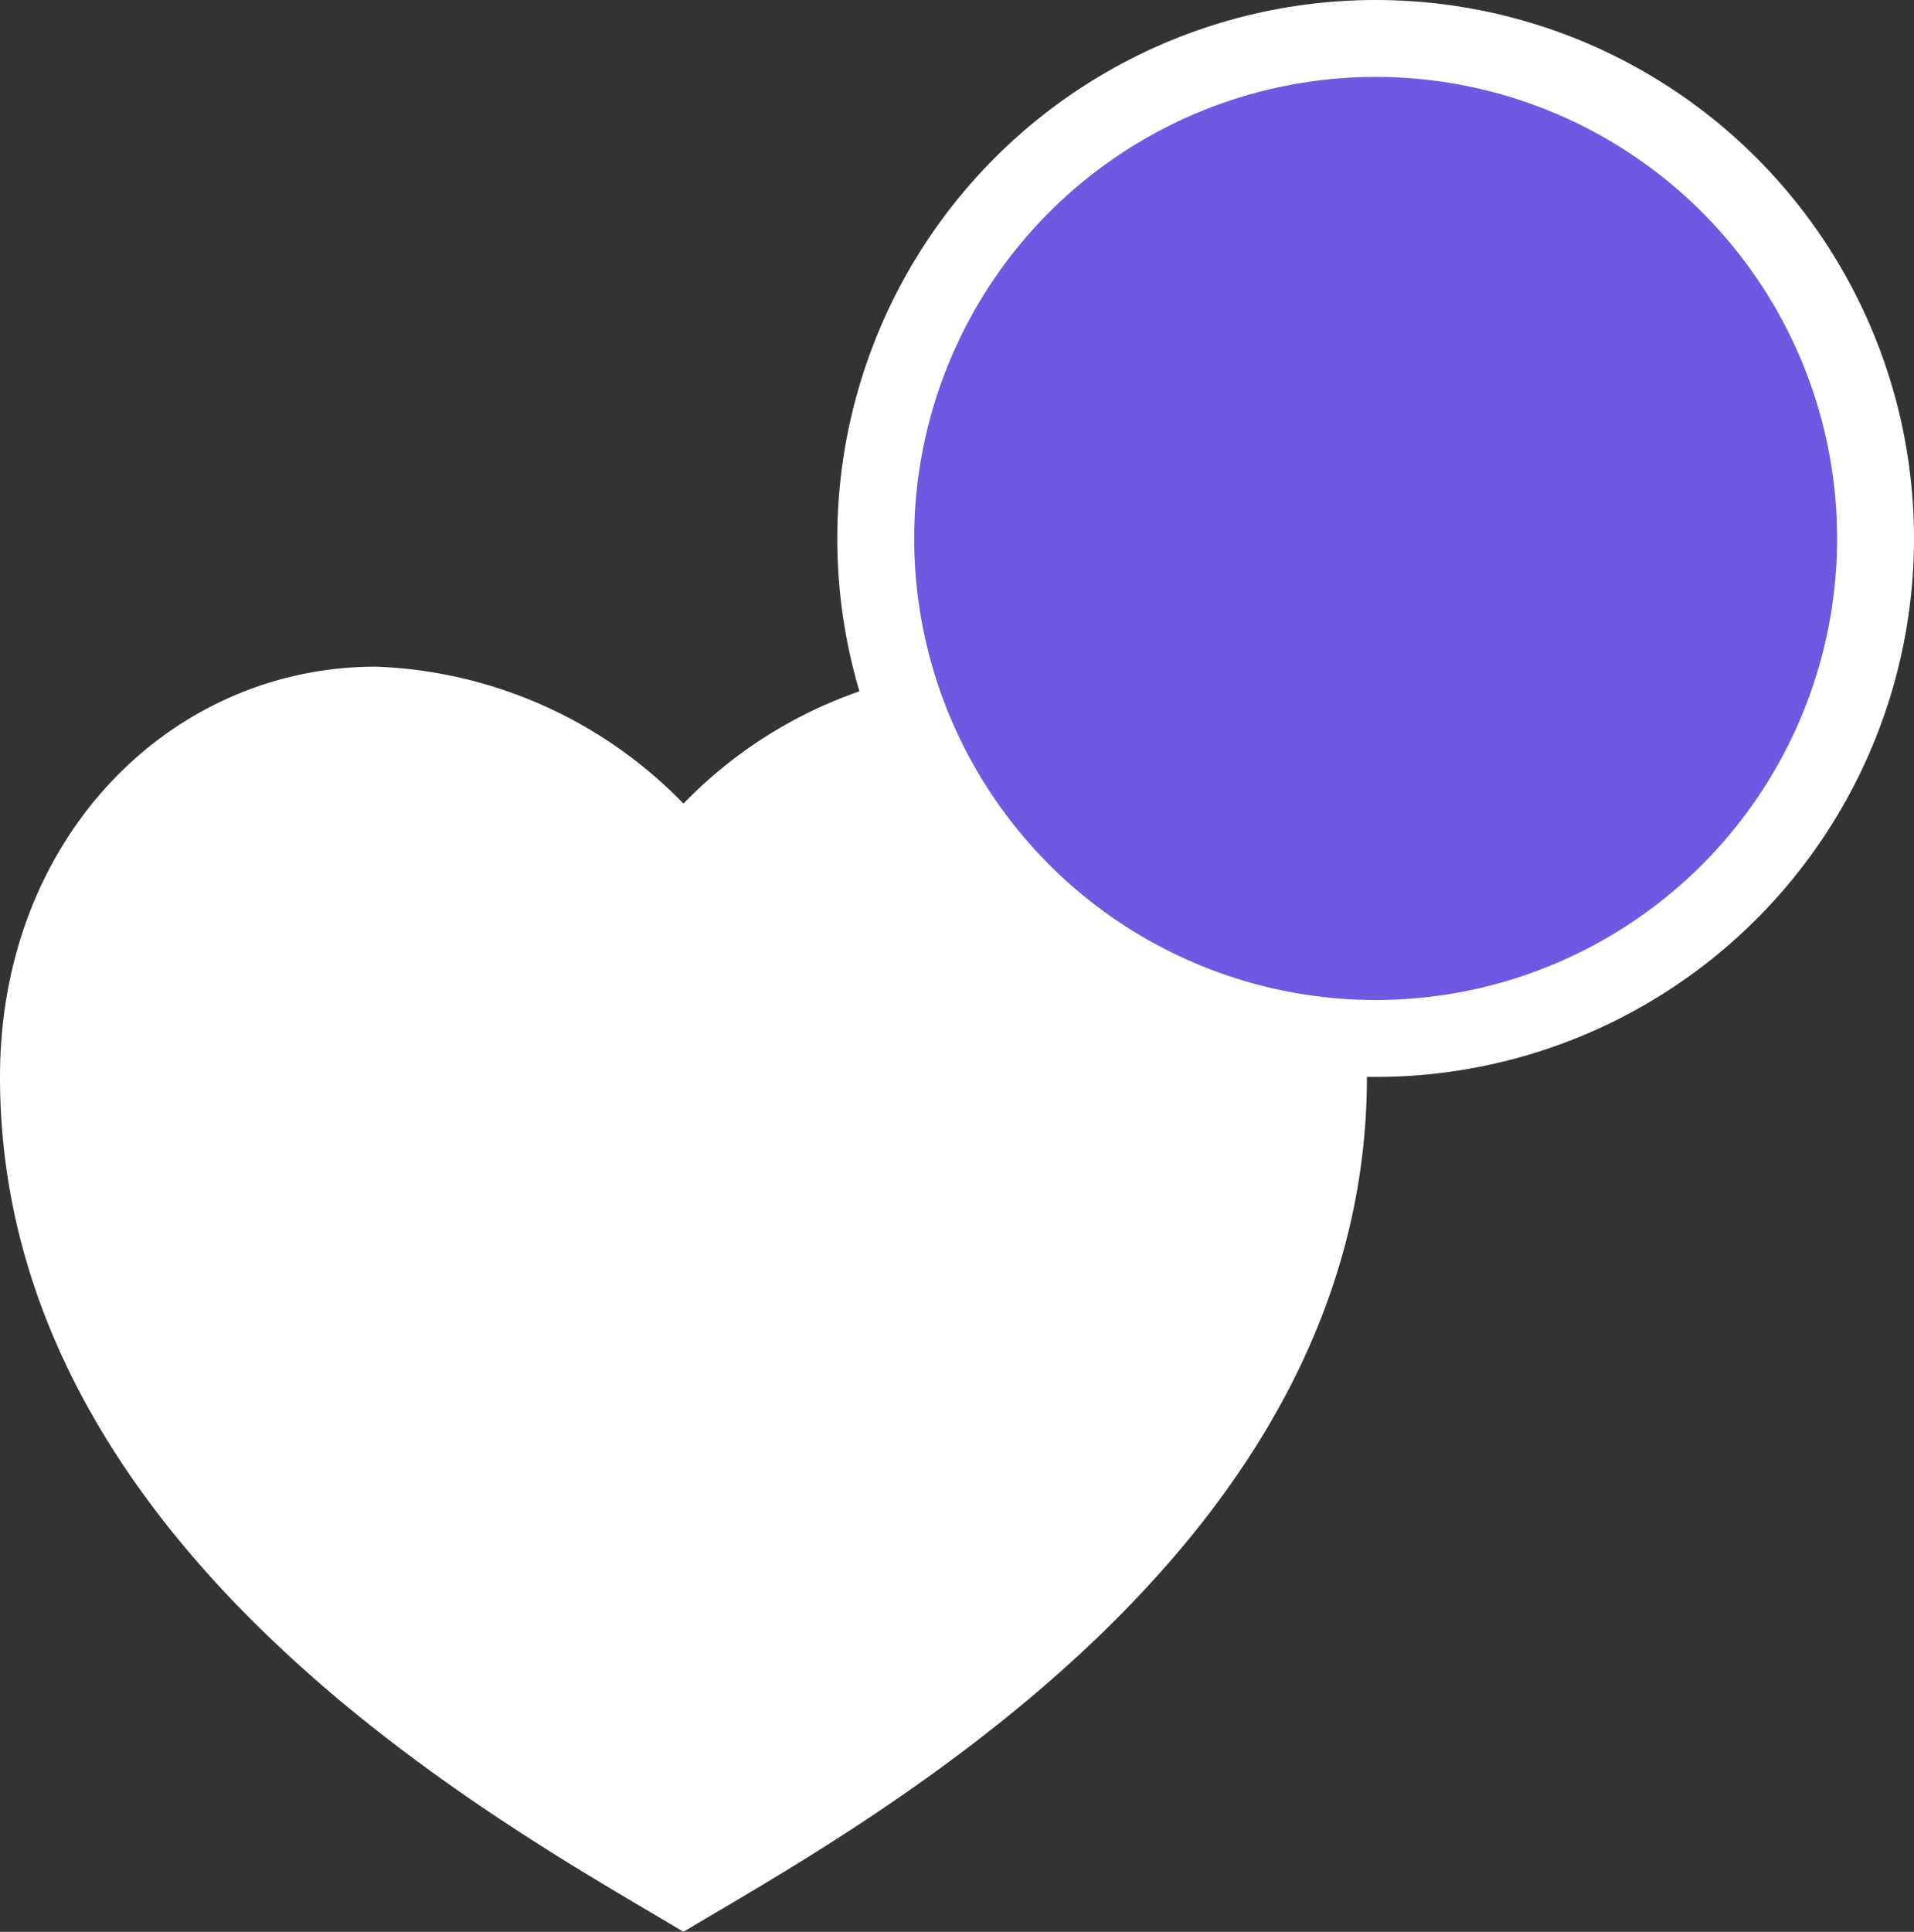 <svg id="Layer_1" data-name="Layer 1" xmlns="http://www.w3.org/2000/svg" viewBox="0 0 37.33 37.67"><rect x="0" y="0" width="37.33" height="37.67" fill="#333333" stroke="none"/><defs><style>.cls-1{fill:#fff;}.cls-2{fill:#7158e2;stroke:#fff;stroke-width:1.5px;}</style></defs><path class="cls-1" d="M22,14c4.05,0,7.33,3.33,7.33,8,0,9.33-10,14.67-13.33,16.67C12.67,36.67,2.67,31.33,2.67,22c0-4.67,3.33-8,7.33-8a8.79,8.79,0,0,1,6,2.67A8.79,8.79,0,0,1,22,14Z" transform="translate(-2.67 -1)"/><circle class="cls-2" cx="26.83" cy="10.5" r="9.75"/></svg>